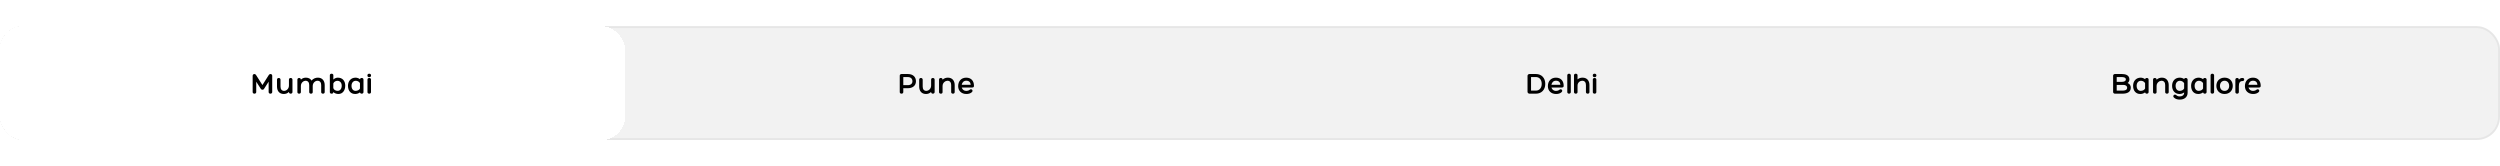 <svg width="1249" height="83" viewBox="0 0 1296 83" fill="none" xmlns="http://www.w3.org/2000/svg">
<rect x="0.5" y="12.5" width="1295" height="58" rx="11.5" fill="#F2F2F2"/>
<rect x="0.5" y="12.5" width="1295" height="58" rx="11.5" stroke="#E6E6E6"/>
<g filter="url(#filter0_d_1_63)">
<rect y="12" width="324" height="59" rx="12" fill="white" shape-rendering="crispEdges"/>
<path d="M131.888 36.808C132.192 36.808 132.512 36.984 132.704 37.288L136.048 42.52L139.376 37.272C139.584 36.952 139.92 36.808 140.224 36.808C140.688 36.808 141.12 37.128 141.12 37.704V46.168C141.12 46.728 140.624 47 140.176 47C139.712 47 139.264 46.728 139.264 46.168V40.776L136.88 44.504C136.704 44.824 136.368 44.968 136.048 44.968C135.728 44.968 135.36 44.776 135.184 44.456L132.832 40.792V46.168C132.832 46.728 132.352 47 131.904 47C131.44 47 130.976 46.728 130.976 46.168V37.72C130.976 37.16 131.424 36.808 131.888 36.808ZM150.684 38.856C151.244 38.856 151.612 39.24 151.612 39.752V46.184C151.612 46.712 151.132 47 150.7 47C150.236 47 149.788 46.712 149.788 46.168V46.104C148.908 46.952 147.932 47.16 147.116 47.16C144.892 47.16 143.596 45.656 143.596 43.272V39.752C143.596 39.256 143.932 38.856 144.508 38.856C145.052 38.856 145.42 39.256 145.42 39.752V43.304C145.42 44.696 146.028 45.56 147.388 45.56C148.204 45.56 149.788 44.68 149.788 42.808V39.752C149.788 39.24 150.092 38.856 150.684 38.856ZM164.806 38.696C167.03 38.696 168.326 40.28 168.326 42.568V46.168C168.326 46.664 168.006 47 167.414 47C166.87 47 166.502 46.664 166.502 46.168V42.536C166.502 41.208 165.894 40.296 164.55 40.296C163.526 40.296 162.118 41.288 162.118 43.032V46.168C162.118 46.664 161.798 47 161.222 47C160.678 47 160.294 46.664 160.294 46.168V42.536C160.294 41.208 159.686 40.296 158.342 40.296C157.526 40.296 155.974 41.16 155.974 43.032V46.2C155.974 46.744 155.51 47 155.062 47C154.598 47 154.166 46.744 154.166 46.2V39.672C154.166 39.224 154.566 38.856 155.062 38.856C155.606 38.856 155.974 39.224 155.974 39.672V39.72C156.838 38.888 157.798 38.696 158.614 38.696C159.958 38.696 160.95 39.272 161.526 40.216C162.502 39 163.83 38.696 164.806 38.696ZM175.116 38.696C177.564 38.696 178.972 40.376 178.972 42.84C178.972 45.288 177.644 47.16 175.436 47.16C174.46 47.16 173.516 46.84 172.78 46.168C172.78 46.696 172.508 47 171.916 47C171.34 47 170.988 46.696 170.988 46.184V37.448C170.988 36.888 171.436 36.648 171.9 36.648C172.348 36.648 172.812 36.888 172.812 37.448L172.796 39.672C173.5 39.016 174.348 38.696 175.116 38.696ZM175.052 45.528C176.316 45.528 177.148 44.456 177.148 42.856C177.148 41.336 176.252 40.328 174.908 40.328C174.044 40.328 173.164 40.808 172.796 41.688L172.78 44.088C173.068 45.048 174.028 45.528 175.052 45.528ZM187.518 38.856C188.062 38.856 188.43 39.192 188.43 39.688V46.168C188.43 46.664 188.062 47 187.518 47C186.99 47 186.686 46.728 186.622 46.328C185.886 46.904 184.926 47.16 184.126 47.16C181.806 47.16 180.398 45.48 180.398 42.904C180.398 40.424 181.982 38.696 184.334 38.696C185.022 38.696 185.918 38.952 186.622 39.496C186.702 39.112 187.006 38.856 187.518 38.856ZM184.318 45.544C185.262 45.544 186.238 45.128 186.606 44.312V41.544C186.206 40.76 185.294 40.312 184.462 40.312C183.118 40.312 182.222 41.4 182.222 42.92C182.222 44.504 183.054 45.544 184.318 45.544ZM192.338 37.656C192.338 38.2 191.858 38.456 191.41 38.456C190.93 38.456 190.482 38.2 190.482 37.656V37.448C190.482 36.904 190.93 36.648 191.41 36.648C191.858 36.648 192.338 36.904 192.338 37.448V37.656ZM190.498 39.64C190.498 39.128 190.978 38.856 191.41 38.856C191.858 38.856 192.322 39.128 192.322 39.624V46.216C192.322 46.744 191.858 47 191.41 47C190.978 47 190.498 46.744 190.498 46.216V39.64Z" fill="black"/>
</g>
<path d="M468.268 44.168V46.184C468.268 46.744 467.788 47 467.34 47C466.876 47 466.428 46.728 466.428 46.2V37.64C466.428 37.144 466.844 36.808 467.356 36.808H470.62C473.276 36.808 474.828 38.312 474.828 40.568C474.828 42.728 473.26 44.168 470.572 44.168H468.268ZM468.268 38.392V42.584H470.572C472.14 42.584 473.004 41.784 473.004 40.568C473.004 39.256 472.156 38.392 470.636 38.392H468.268ZM483.59 38.856C484.15 38.856 484.518 39.24 484.518 39.752V46.184C484.518 46.712 484.038 47 483.606 47C483.142 47 482.694 46.712 482.694 46.168V46.104C481.814 46.952 480.838 47.16 480.022 47.16C477.798 47.16 476.502 45.656 476.502 43.272V39.752C476.502 39.256 476.838 38.856 477.414 38.856C477.958 38.856 478.326 39.256 478.326 39.752V43.304C478.326 44.696 478.934 45.56 480.294 45.56C481.11 45.56 482.694 44.68 482.694 42.808V39.752C482.694 39.24 482.998 38.856 483.59 38.856ZM491.392 38.696C493.616 38.696 494.912 40.264 494.912 42.552V46.168C494.912 46.664 494.576 47 494 47C493.456 47 493.088 46.664 493.088 46.168V42.52C493.088 41.192 492.48 40.296 491.12 40.296C490.288 40.296 488.624 41.16 488.624 43.032V46.184C488.624 46.696 488.32 47 487.744 47C487.184 47 486.8 46.696 486.8 46.184V39.672C486.8 39.144 487.248 38.856 487.712 38.856C488.16 38.856 488.624 39.144 488.624 39.64V39.752C489.536 38.904 490.576 38.696 491.392 38.696ZM500.889 45.576C501.497 45.576 502.121 45.416 502.633 45.016C503.609 44.136 504.729 45.352 503.833 46.2C503.081 46.92 501.993 47.176 500.937 47.16C498.424 47.16 496.713 45.512 496.713 43.112C496.713 40.488 498.329 38.696 500.889 38.696C503.449 38.696 504.889 40.376 504.905 42.856C504.905 43.384 504.809 43.816 503.897 43.816H498.569C498.857 44.856 499.753 45.576 500.889 45.576ZM500.905 40.28C499.657 40.28 498.777 41.128 498.553 42.392H503.209C503.097 41.128 502.409 40.28 500.905 40.28Z" fill="black"/>
<path d="M796.22 36.808C799.132 36.808 801.068 38.856 801.068 41.912C801.068 44.968 799.132 47 796.22 47H792.924C792.348 47 791.868 46.568 791.868 46.056V37.736C791.868 37.224 792.348 36.808 792.924 36.808H796.22ZM796.22 45.416C798.012 45.416 799.228 44.024 799.228 41.912C799.228 39.8 798.012 38.376 796.22 38.376H793.692V45.416H796.22ZM806.592 45.576C807.2 45.576 807.824 45.416 808.336 45.016C809.312 44.136 810.432 45.352 809.536 46.2C808.784 46.92 807.696 47.176 806.64 47.16C804.128 47.16 802.416 45.512 802.416 43.112C802.416 40.488 804.032 38.696 806.592 38.696C809.152 38.696 810.592 40.376 810.608 42.856C810.608 43.384 810.512 43.816 809.6 43.816H804.272C804.56 44.856 805.456 45.576 806.592 45.576ZM806.608 40.28C805.36 40.28 804.48 41.128 804.256 42.392H808.912C808.8 41.128 808.112 40.28 806.608 40.28ZM814.306 46.2C814.306 46.632 813.906 47 813.394 47C812.85 47 812.482 46.632 812.482 46.2V37.448C812.482 37.016 812.85 36.648 813.394 36.648C813.906 36.648 814.306 37.016 814.306 37.448V46.2ZM820.452 38.696C822.676 38.696 823.972 40.264 823.972 42.552V46.168C823.972 46.664 823.652 47 823.06 47C822.516 47 822.148 46.664 822.148 46.168V42.52C822.148 41.192 821.54 40.296 820.196 40.296C819.38 40.296 817.796 40.984 817.796 42.84V46.168C817.796 46.664 817.476 47 816.9 47C816.324 47 815.956 46.664 815.956 46.168V37.416C815.956 36.92 816.436 36.648 816.884 36.648C817.348 36.648 817.796 36.92 817.796 37.416V39.592C818.676 38.84 819.652 38.696 820.452 38.696ZM827.556 37.656C827.556 38.2 827.076 38.456 826.628 38.456C826.148 38.456 825.7 38.2 825.7 37.656V37.448C825.7 36.904 826.148 36.648 826.628 36.648C827.076 36.648 827.556 36.904 827.556 37.448V37.656ZM825.716 39.64C825.716 39.128 826.196 38.856 826.628 38.856C827.076 38.856 827.54 39.128 827.54 39.624V46.216C827.54 46.744 827.076 47 826.628 47C826.196 47 825.716 46.744 825.716 46.216V39.64Z" fill="black"/>
<path d="M1099.96 36.808C1101.51 36.808 1103.89 37.208 1103.89 39.608C1103.89 40.296 1103.54 41.128 1102.95 41.464C1104.05 41.912 1104.6 42.776 1104.6 43.912C1104.6 46.392 1102.37 47 1100.29 47H1096.39C1095.88 47 1095.44 46.616 1095.44 46.152V37.656C1095.44 37.176 1095.88 36.808 1096.39 36.808H1099.96ZM1099.96 38.392H1097.3V40.872H1100C1101.09 40.872 1102.05 40.504 1102.05 39.608C1102.05 38.568 1100.76 38.392 1099.96 38.392ZM1100.76 42.456H1097.3V45.416H1100.29C1101.44 45.416 1102.71 45.176 1102.71 43.912C1102.71 42.936 1101.84 42.456 1100.76 42.456ZM1112.92 38.856C1113.47 38.856 1113.84 39.192 1113.84 39.688V46.168C1113.84 46.664 1113.47 47 1112.92 47C1112.4 47 1112.09 46.728 1112.03 46.328C1111.29 46.904 1110.33 47.16 1109.53 47.16C1107.21 47.16 1105.8 45.48 1105.8 42.904C1105.8 40.424 1107.39 38.696 1109.74 38.696C1110.43 38.696 1111.32 38.952 1112.03 39.496C1112.11 39.112 1112.41 38.856 1112.92 38.856ZM1109.72 45.544C1110.67 45.544 1111.64 45.128 1112.01 44.312V41.544C1111.61 40.76 1110.7 40.312 1109.87 40.312C1108.52 40.312 1107.63 41.4 1107.63 42.92C1107.63 44.504 1108.46 45.544 1109.72 45.544ZM1120.74 38.696C1122.96 38.696 1124.26 40.264 1124.26 42.552V46.168C1124.26 46.664 1123.92 47 1123.34 47C1122.8 47 1122.43 46.664 1122.43 46.168V42.52C1122.43 41.192 1121.82 40.296 1120.46 40.296C1119.63 40.296 1117.97 41.16 1117.97 43.032V46.184C1117.97 46.696 1117.66 47 1117.09 47C1116.53 47 1116.14 46.696 1116.14 46.184V39.672C1116.14 39.144 1116.59 38.856 1117.06 38.856C1117.5 38.856 1117.97 39.144 1117.97 39.64V39.752C1118.88 38.904 1119.92 38.696 1120.74 38.696ZM1133.13 38.856C1133.69 38.856 1134.06 39.272 1134.06 39.768V46.504C1134.06 48.856 1132.26 50.072 1130.02 50.072C1128.78 50.072 1127.8 49.8 1126.94 48.984C1126.07 48.12 1127.27 46.984 1128.14 47.736C1128.79 48.312 1129.29 48.424 1130.02 48.424C1131.18 48.424 1132.26 47.832 1132.26 46.504V46.36C1131.54 46.904 1130.62 47.16 1129.88 47.16C1127.56 47.16 1126.01 45.48 1126.01 42.904C1126.01 40.424 1127.59 38.696 1129.94 38.696C1130.66 38.696 1131.54 38.888 1132.26 39.416C1132.38 39.064 1132.66 38.856 1133.13 38.856ZM1129.93 45.544C1130.9 45.544 1131.91 45.112 1132.25 44.264V41.592C1131.85 40.776 1130.92 40.312 1130.07 40.312C1128.73 40.312 1127.83 41.4 1127.83 42.92C1127.83 44.504 1128.66 45.544 1129.93 45.544ZM1142.99 38.856C1143.53 38.856 1143.9 39.192 1143.9 39.688V46.168C1143.9 46.664 1143.53 47 1142.99 47C1142.46 47 1142.15 46.728 1142.09 46.328C1141.35 46.904 1140.39 47.16 1139.59 47.16C1137.27 47.16 1135.87 45.48 1135.87 42.904C1135.87 40.424 1137.45 38.696 1139.8 38.696C1140.49 38.696 1141.39 38.952 1142.09 39.496C1142.17 39.112 1142.47 38.856 1142.99 38.856ZM1139.79 45.544C1140.73 45.544 1141.71 45.128 1142.07 44.312V41.544C1141.67 40.76 1140.76 40.312 1139.93 40.312C1138.59 40.312 1137.69 41.4 1137.69 42.92C1137.69 44.504 1138.52 45.544 1139.79 45.544ZM1147.79 46.2C1147.79 46.632 1147.39 47 1146.88 47C1146.33 47 1145.97 46.632 1145.97 46.2V37.448C1145.97 37.016 1146.33 36.648 1146.88 36.648C1147.39 36.648 1147.79 37.016 1147.79 37.448V46.2ZM1153.22 38.696C1155.78 38.696 1157.47 40.424 1157.47 42.968C1157.44 45.48 1155.73 47.16 1153.22 47.16C1150.7 47.16 1148.99 45.48 1148.96 42.968C1148.96 40.424 1150.67 38.696 1153.22 38.696ZM1153.22 45.56C1154.66 45.56 1155.6 44.504 1155.6 42.968C1155.6 41.4 1154.66 40.296 1153.22 40.296C1151.78 40.296 1150.83 41.4 1150.83 42.968C1150.83 44.504 1151.78 45.56 1153.22 45.56ZM1162.45 38.856C1163.02 38.856 1163.39 39.096 1163.39 39.64C1163.39 40.152 1163.02 40.472 1162.45 40.472C1161.1 40.472 1160.62 41.496 1160.62 43.144V46.184C1160.62 46.664 1160.22 47 1159.74 47C1159.18 47 1158.81 46.664 1158.81 46.184V39.672C1158.81 39.16 1159.29 38.856 1159.74 38.856C1160.19 38.856 1160.62 39.144 1160.62 39.672V39.768C1161.09 39.144 1161.71 38.856 1162.45 38.856ZM1167.94 45.576C1168.54 45.576 1169.17 45.416 1169.68 45.016C1170.66 44.136 1171.78 45.352 1170.88 46.2C1170.13 46.92 1169.04 47.176 1167.98 47.16C1165.47 47.16 1163.76 45.512 1163.76 43.112C1163.76 40.488 1165.38 38.696 1167.94 38.696C1170.5 38.696 1171.94 40.376 1171.95 42.856C1171.95 43.384 1171.86 43.816 1170.94 43.816H1165.62C1165.9 44.856 1166.8 45.576 1167.94 45.576ZM1167.95 40.28C1166.7 40.28 1165.82 41.128 1165.6 42.392H1170.26C1170.14 41.128 1169.46 40.28 1167.95 40.28Z" fill="black"/>
<defs>
<filter id="filter0_d_1_63" x="-12" y="0" width="348" height="83" filterUnits="userSpaceOnUse" color-interpolation-filters="sRGB">
<feFlood flood-opacity="0" result="BackgroundImageFix"/>
<feColorMatrix in="SourceAlpha" type="matrix" values="0 0 0 0 0 0 0 0 0 0 0 0 0 0 0 0 0 0 127 0" result="hardAlpha"/>
<feOffset/>
<feGaussianBlur stdDeviation="6"/>
<feComposite in2="hardAlpha" operator="out"/>
<feColorMatrix type="matrix" values="0 0 0 0 0 0 0 0 0 0 0 0 0 0 0 0 0 0 0.12 0"/>
<feBlend mode="normal" in2="BackgroundImageFix" result="effect1_dropShadow_1_63"/>
<feBlend mode="normal" in="SourceGraphic" in2="effect1_dropShadow_1_63" result="shape"/>
</filter>
</defs>
</svg>

